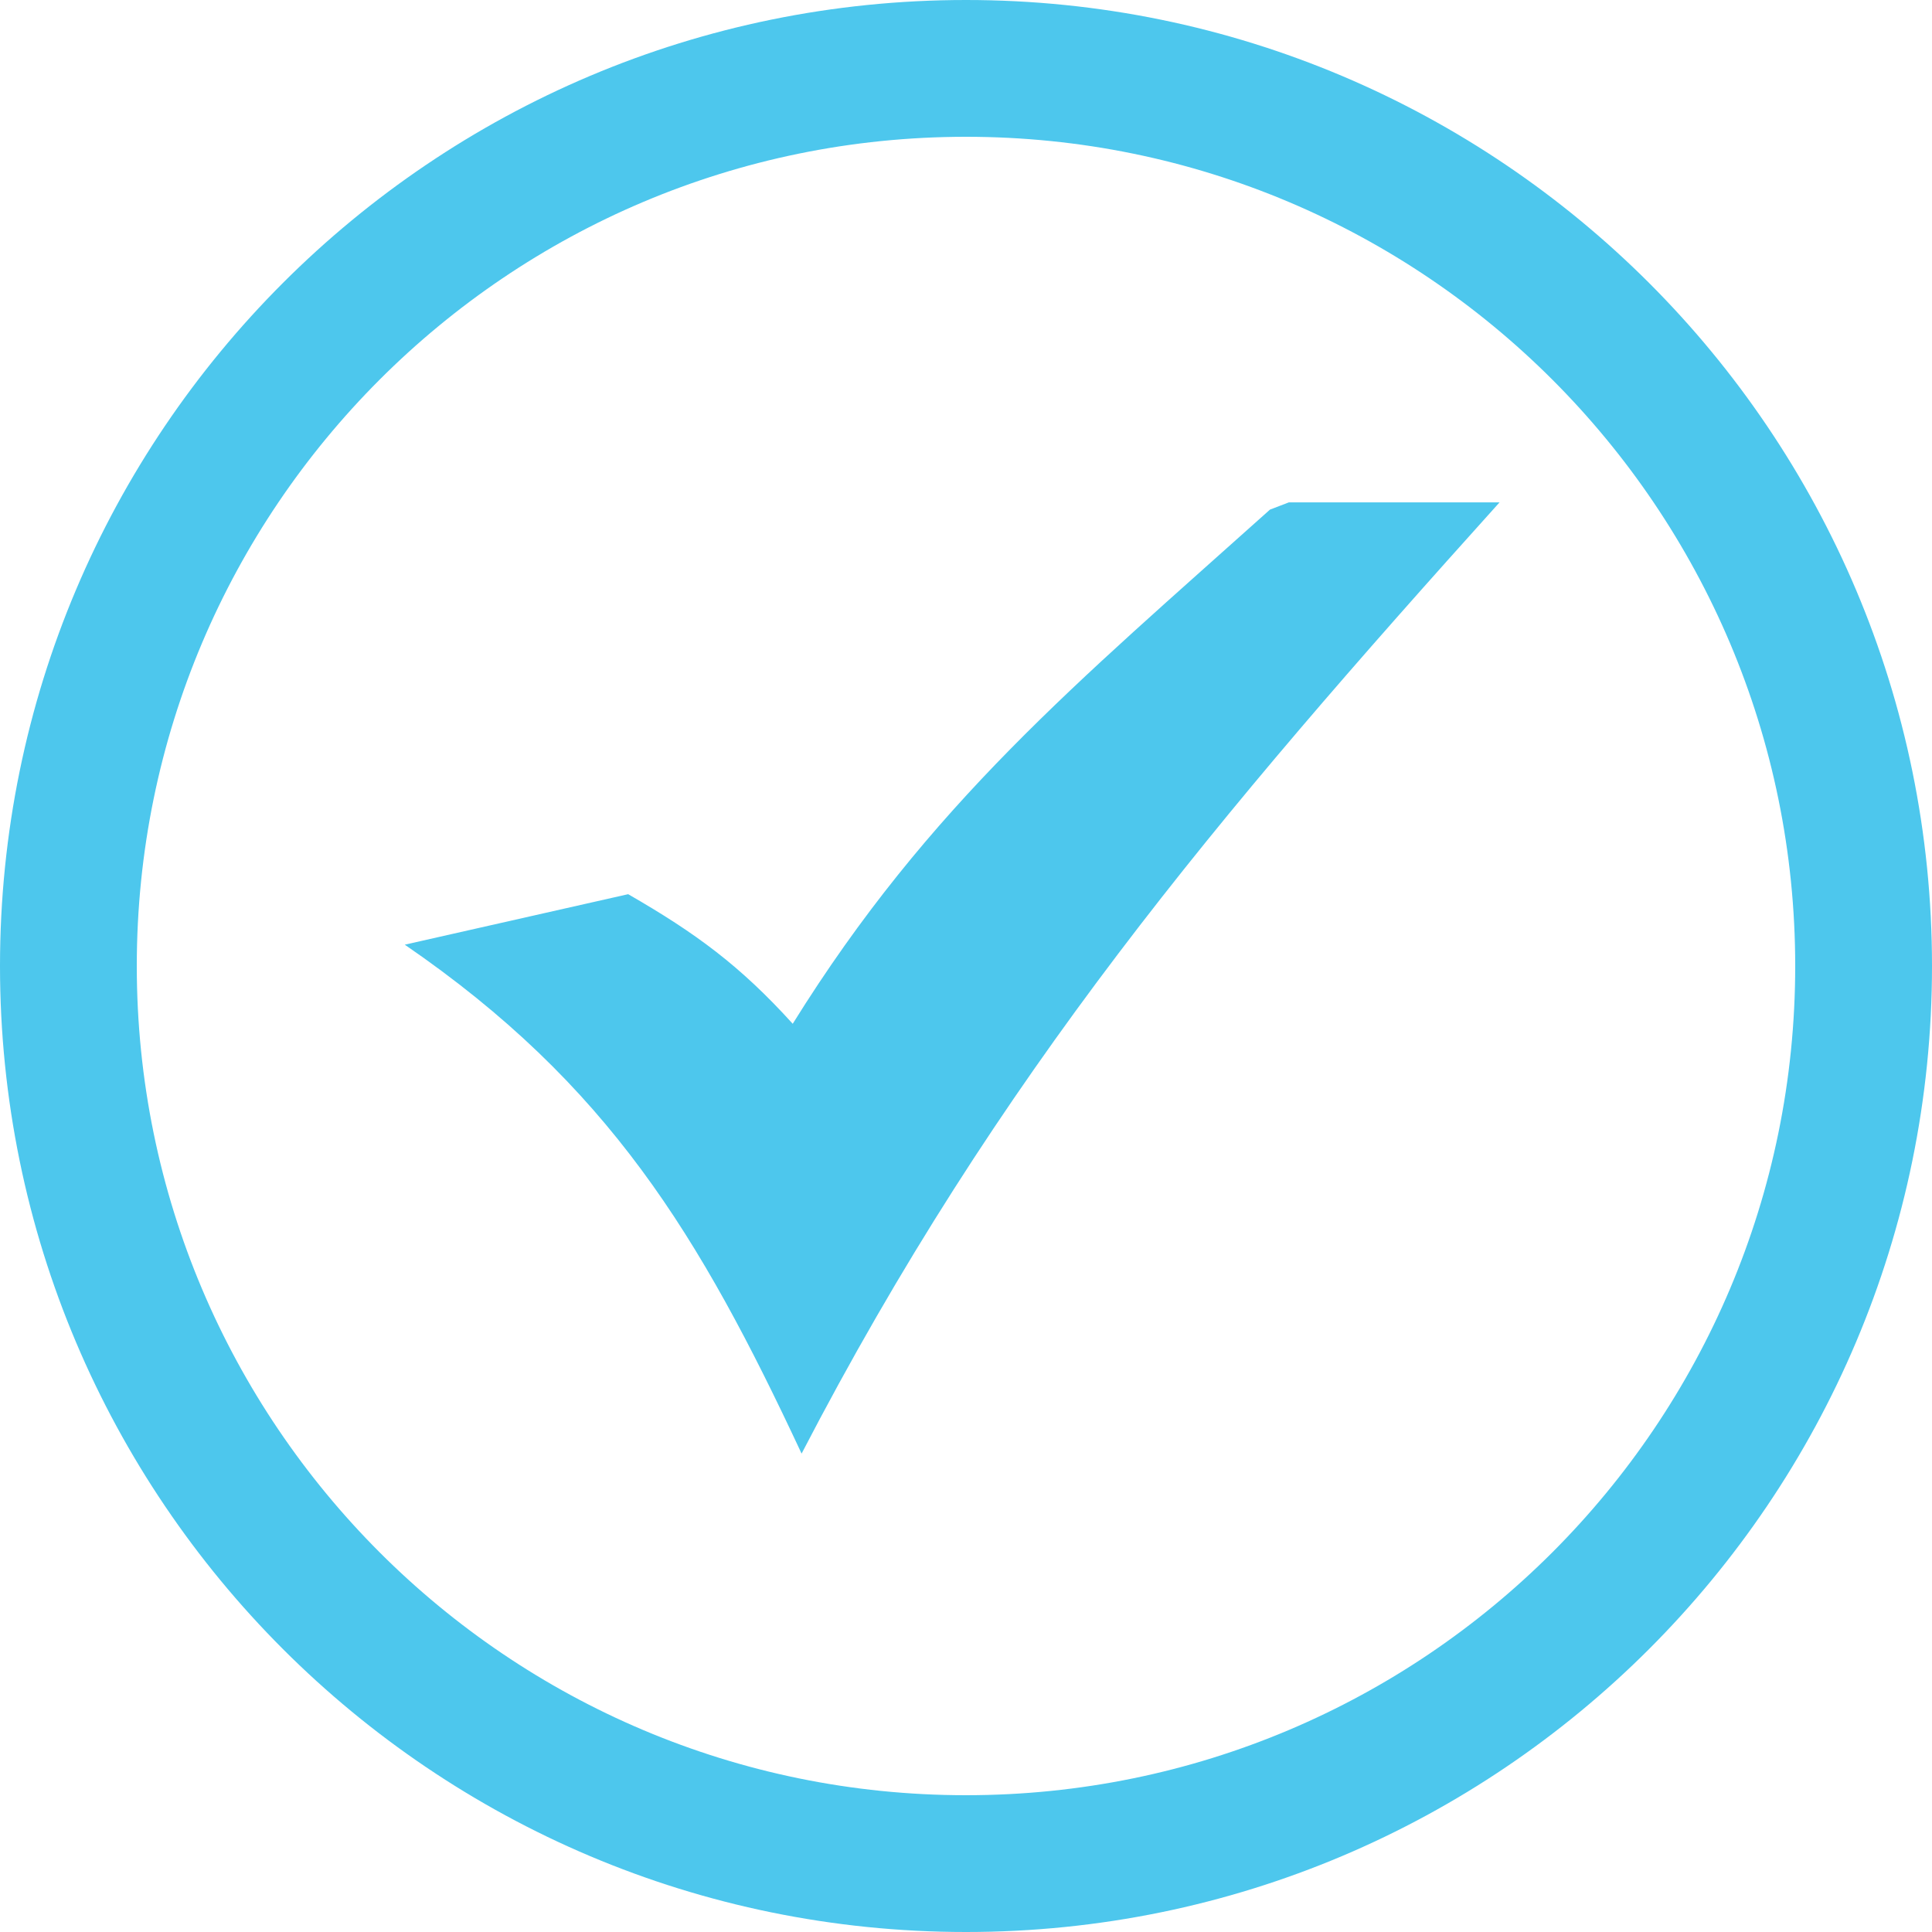<svg width="512" height="512" viewBox="0 0 512 512" fill="none" xmlns="http://www.w3.org/2000/svg">
<g clip-path="url(#clip0_1_4)">
<path d="M256 0C326.69 0 390.69 28.66 437.02 74.98C483.34 121.3 512 185.31 512 256C512 326.69 483.34 390.69 437.02 437.02C390.69 483.35 326.69 512 256 512C185.31 512 121.3 483.35 74.98 437.02C28.66 390.69 0 326.69 0 256C0 185.31 28.66 121.3 74.98 74.98C121.3 28.66 185.31 0 256 0ZM166.47 236.97C184.47 247.33 196.17 255.96 210.08 271.31C246.26 213.12 285.51 180.83 336.56 135.05L341.54 133.14H397.39C322.5 216.33 264.45 284.89 212.43 385.22C185.38 327.3 161.24 287.38 107.27 250.35L166.47 236.97V236.97ZM411.39 100.61C371.62 60.85 316.68 36.25 256 36.25C195.31 36.25 140.37 60.85 100.61 100.61C60.85 140.38 36.25 195.31 36.25 256C36.25 316.68 60.85 371.62 100.61 411.39C140.37 451.15 195.31 475.75 256 475.75C316.68 475.75 371.62 451.15 411.39 411.39C451.15 371.62 475.75 316.68 475.75 256C475.75 195.31 451.15 140.38 411.39 100.61V100.61Z" fill="#4DC7ED"/>
</g>
<defs>
<clipPath id="clip0_1_4">
<rect width="512" height="512" fill="white"/>
</clipPath>
</defs>
</svg>

